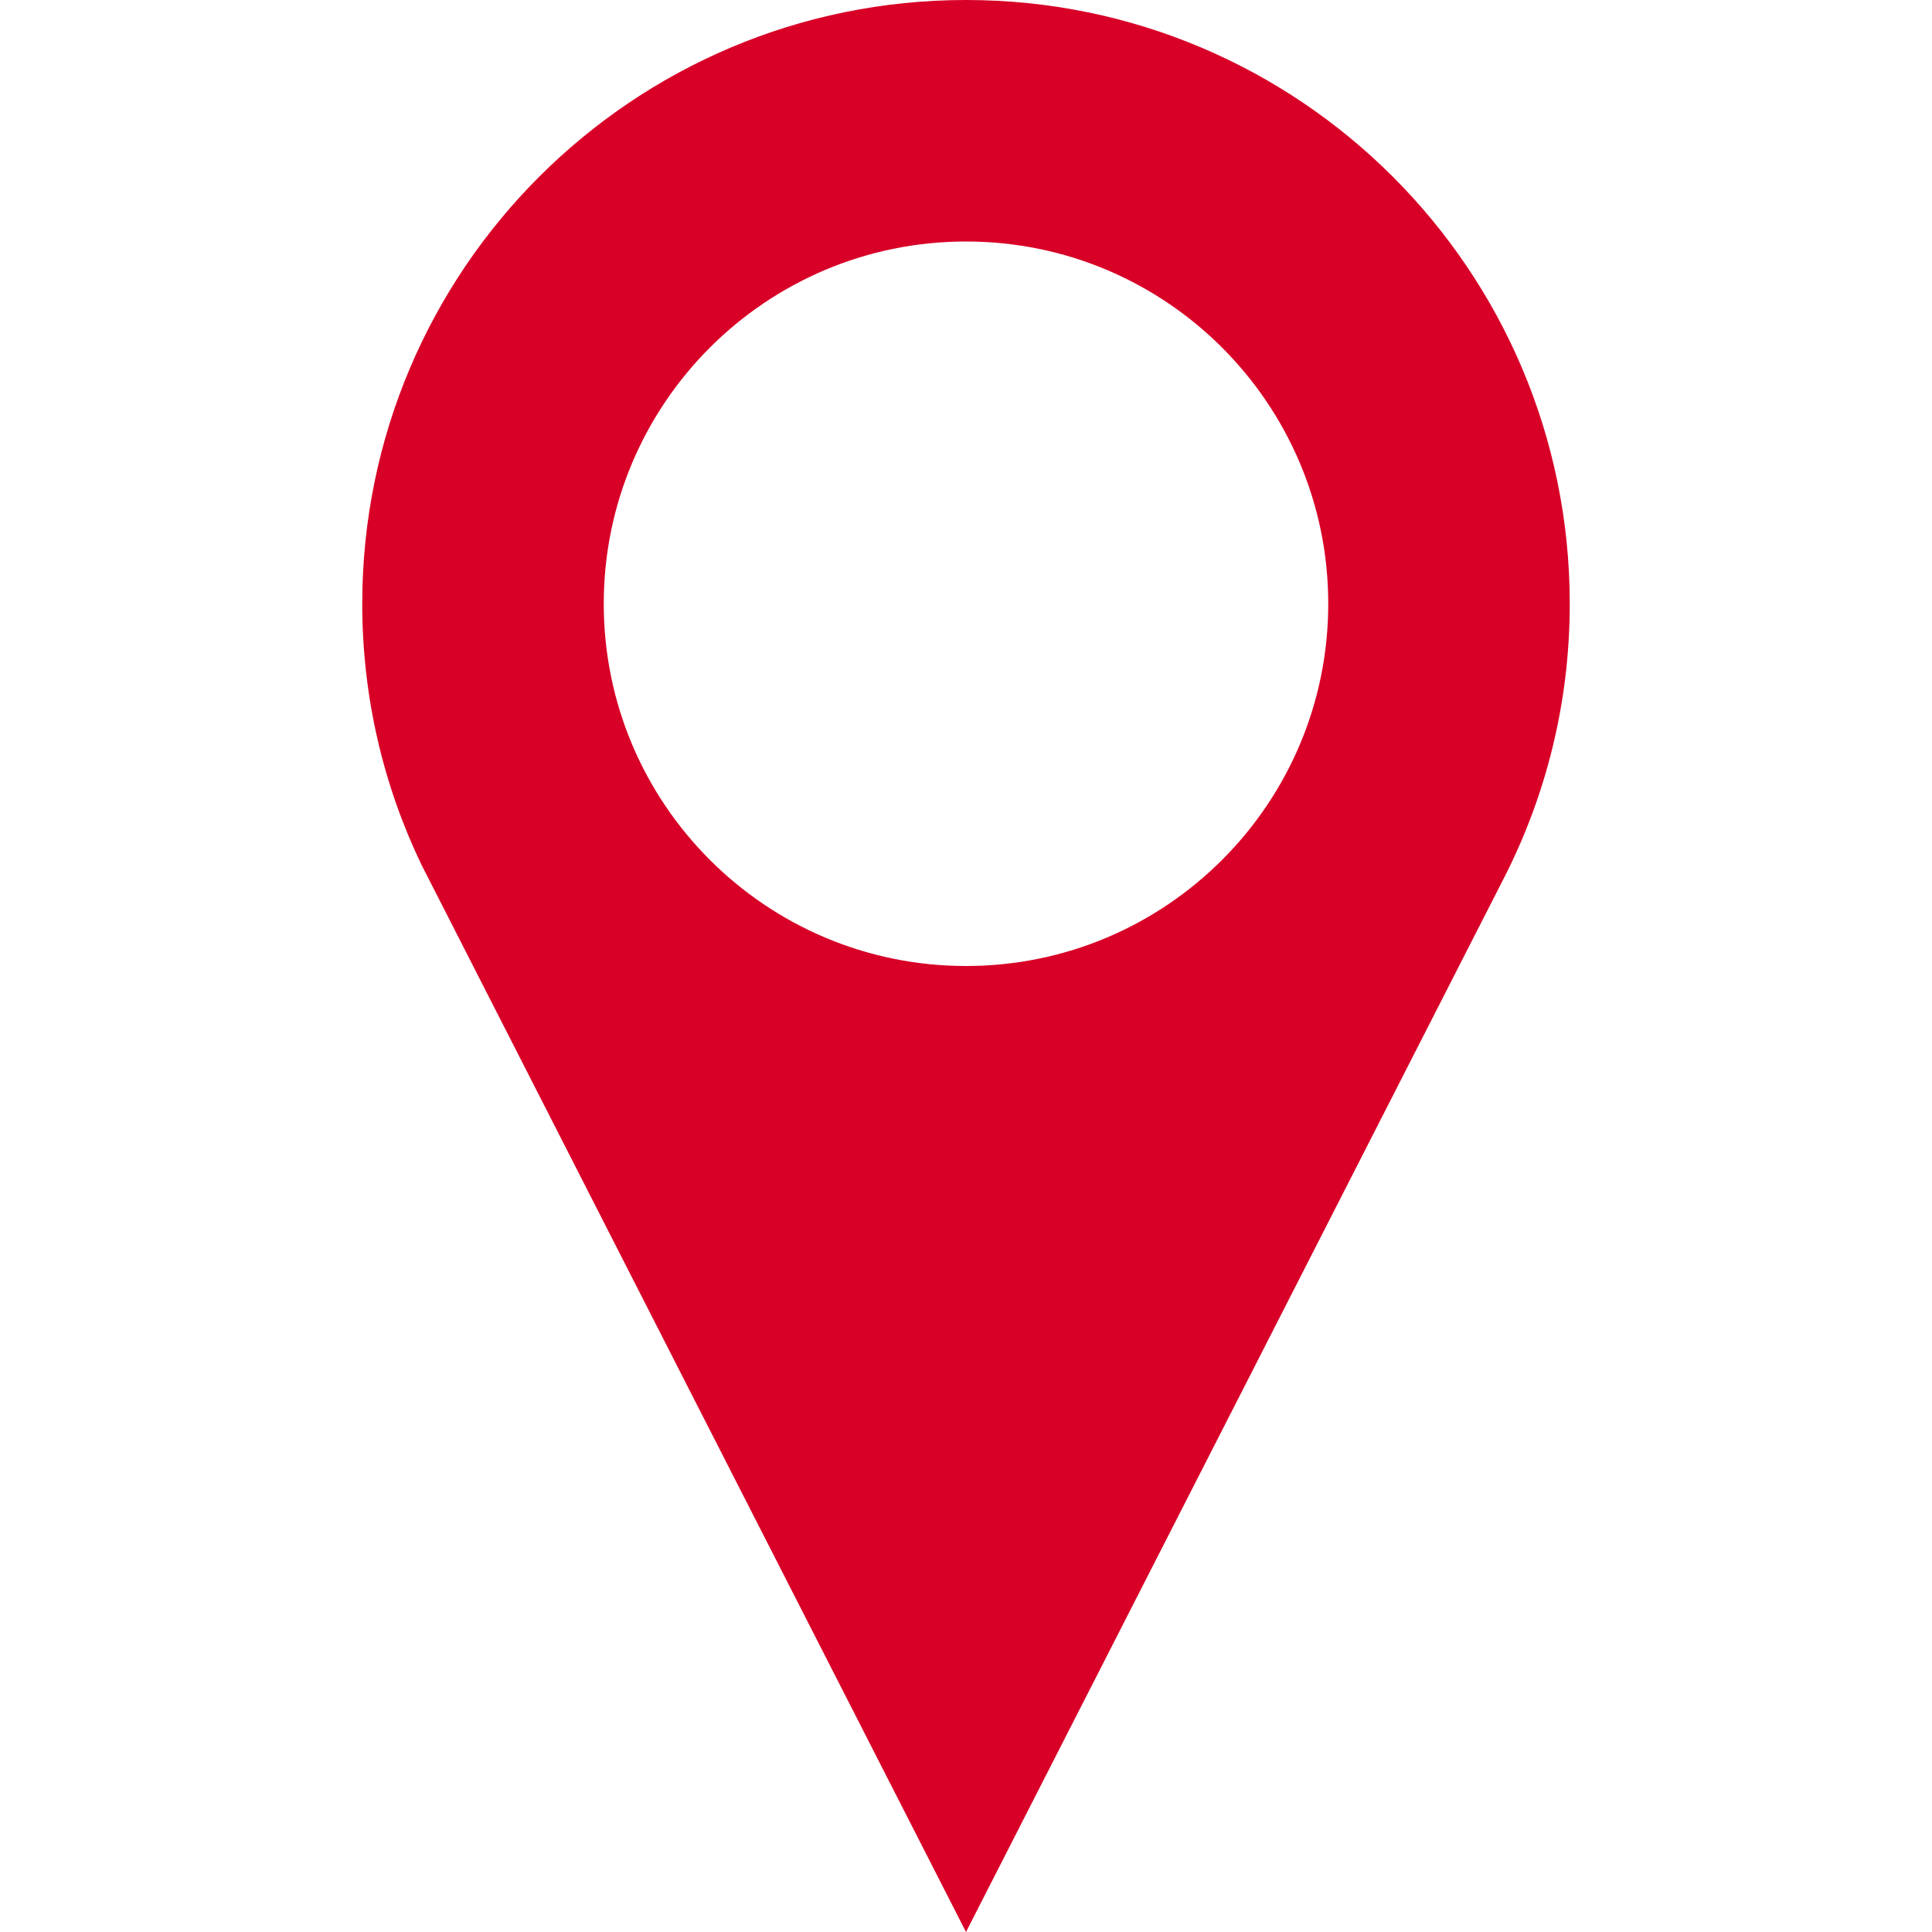 <svg xmlns="http://www.w3.org/2000/svg" width="55" height="55" viewBox="0 0 512 512"><path d="M256 0C167.641 0 96 71.625 96 160c0 24.75 5.625 48.219 15.672 69.125C112.234 230.313 256 512 256 512l142.594-279.375C409.719 210.844 416 186.156 416 160 416 71.625 344.375 0 256 0zm0 256c-53.016 0-96-43-96-96s42.984-96 96-96c53 0 96 43 96 96s-43 96-96 96z" fill="#D80027"/></svg>
